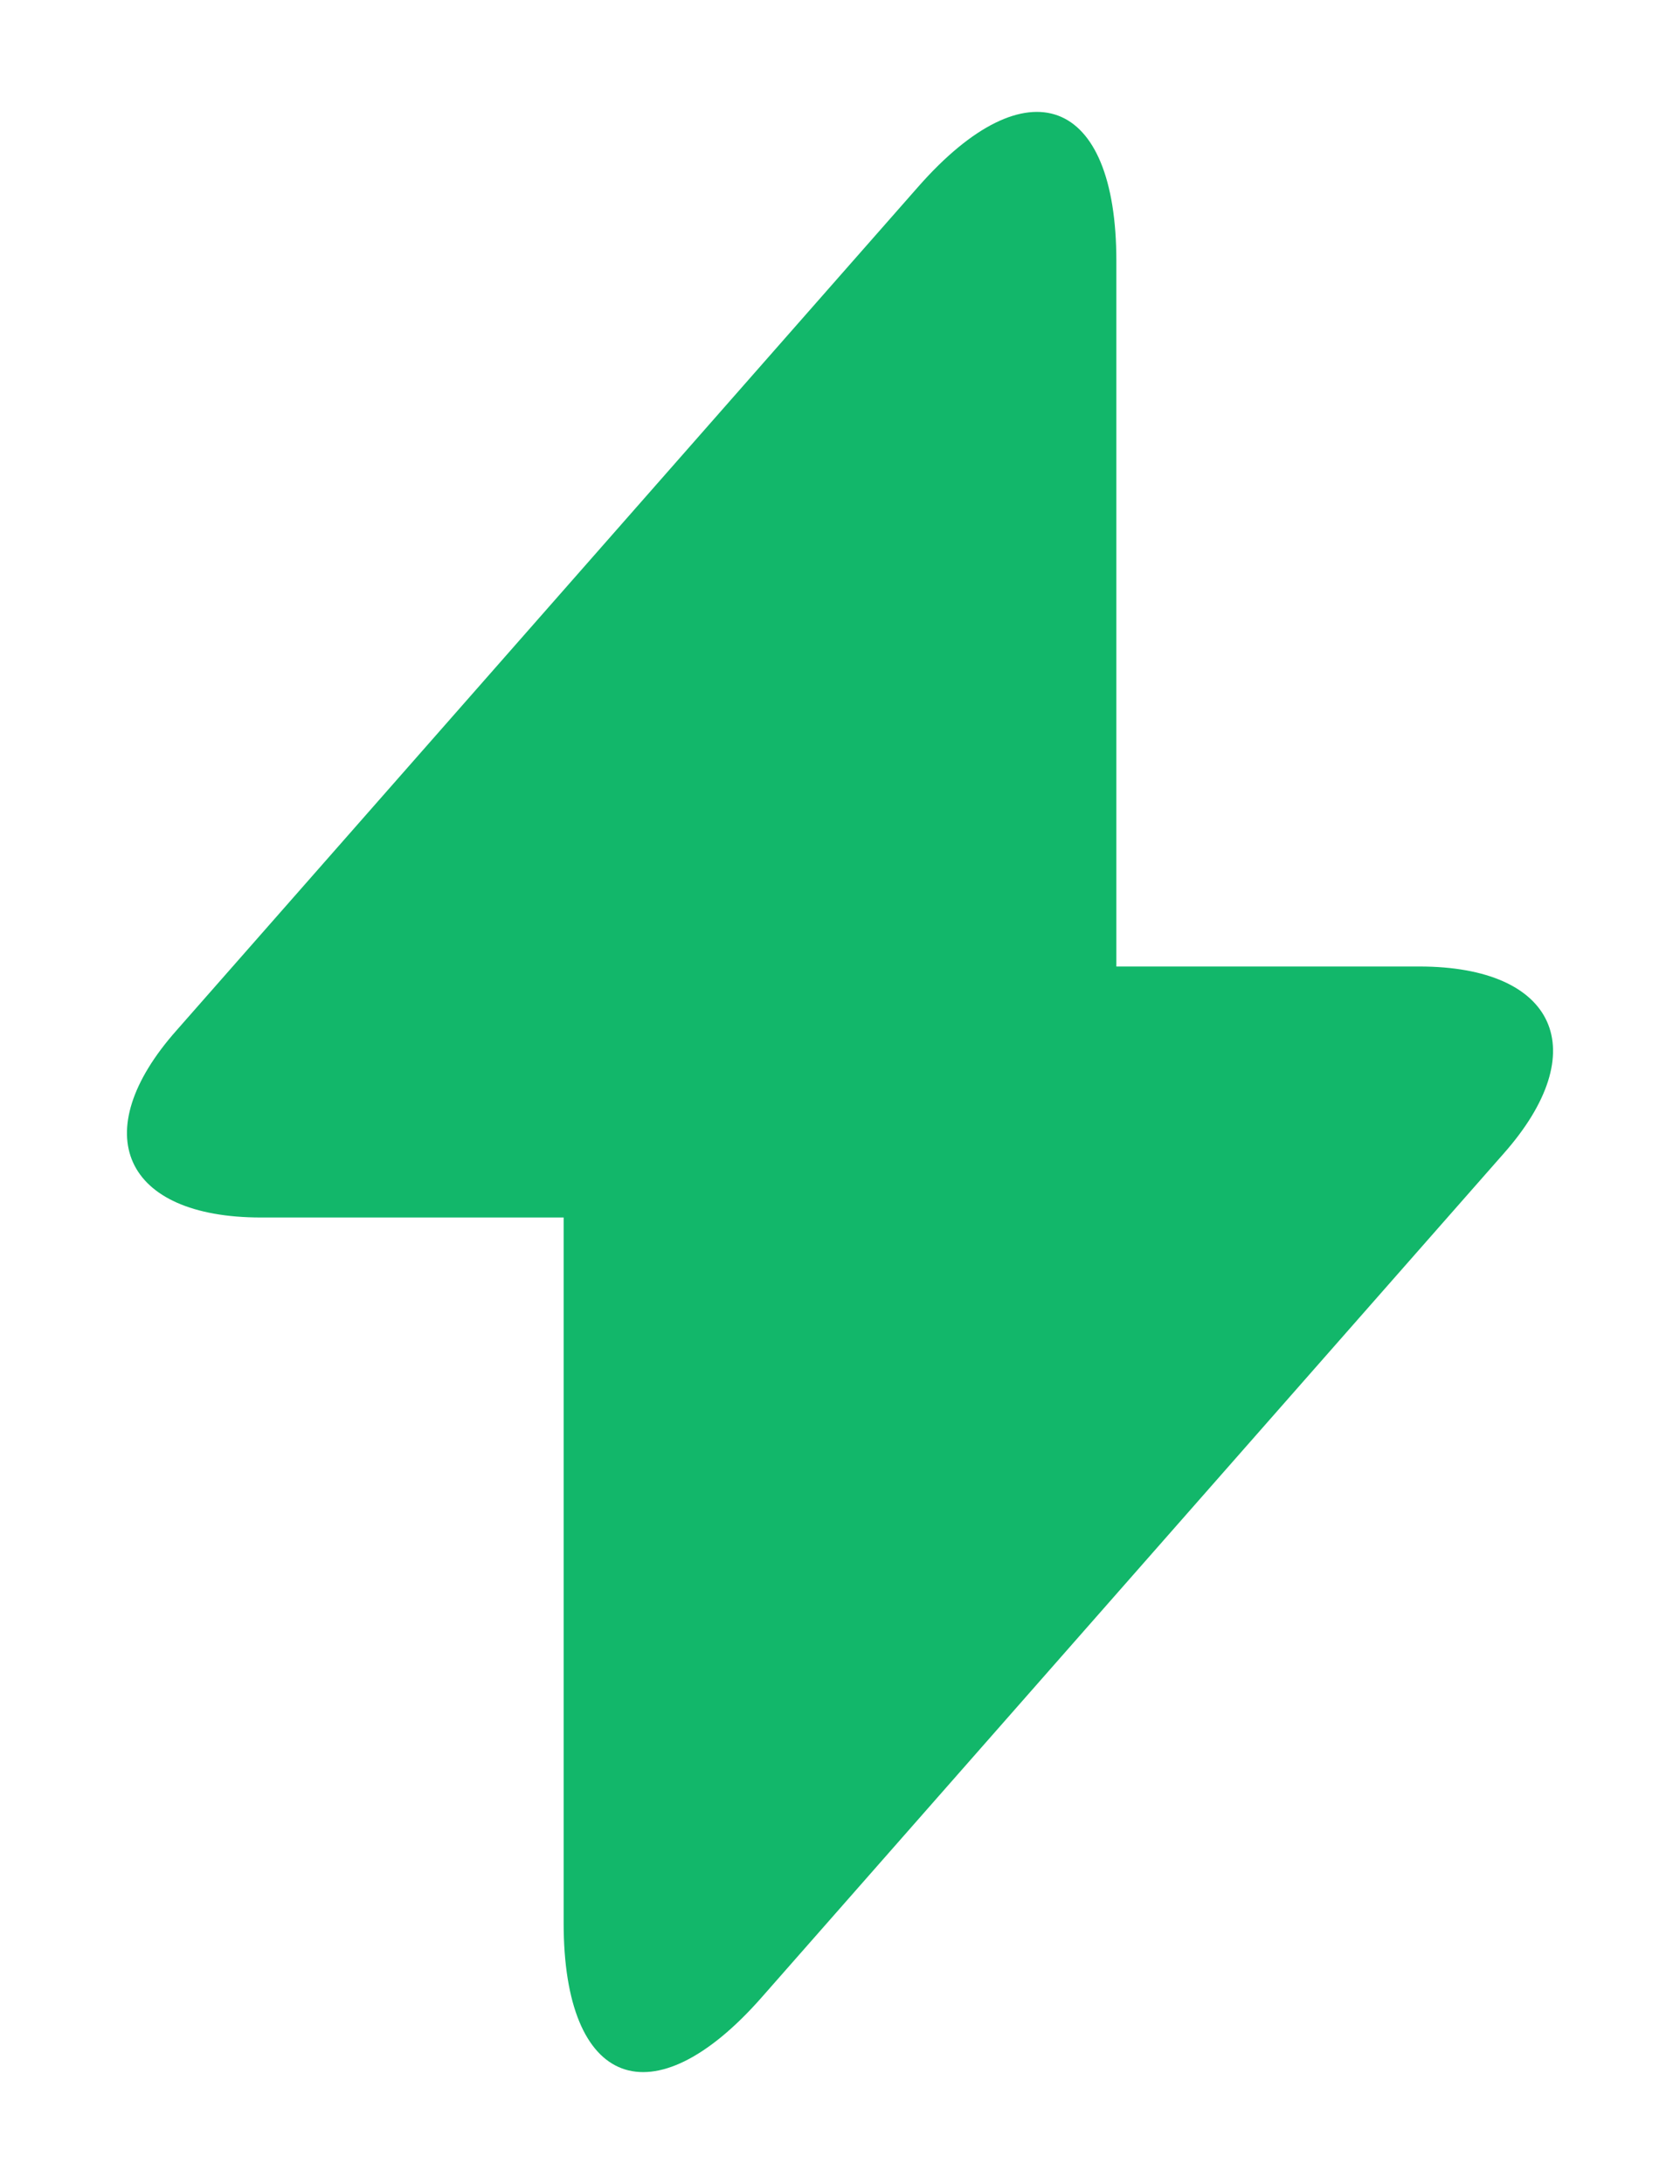 <svg width="10" height="13" viewBox="0 0 10 13" fill="none" xmlns="http://www.w3.org/2000/svg">
<path d="M8.448 5.753H6.645V1.553C6.645 0.573 6.114 0.375 5.467 1.11L5 1.641L1.051 6.133C0.508 6.745 0.736 7.247 1.553 7.247H3.355V11.447C3.355 12.427 3.886 12.625 4.533 11.89L5 11.359L8.949 6.868C9.492 6.255 9.264 5.753 8.448 5.753Z" fill="#12B76A"/>
</svg>
